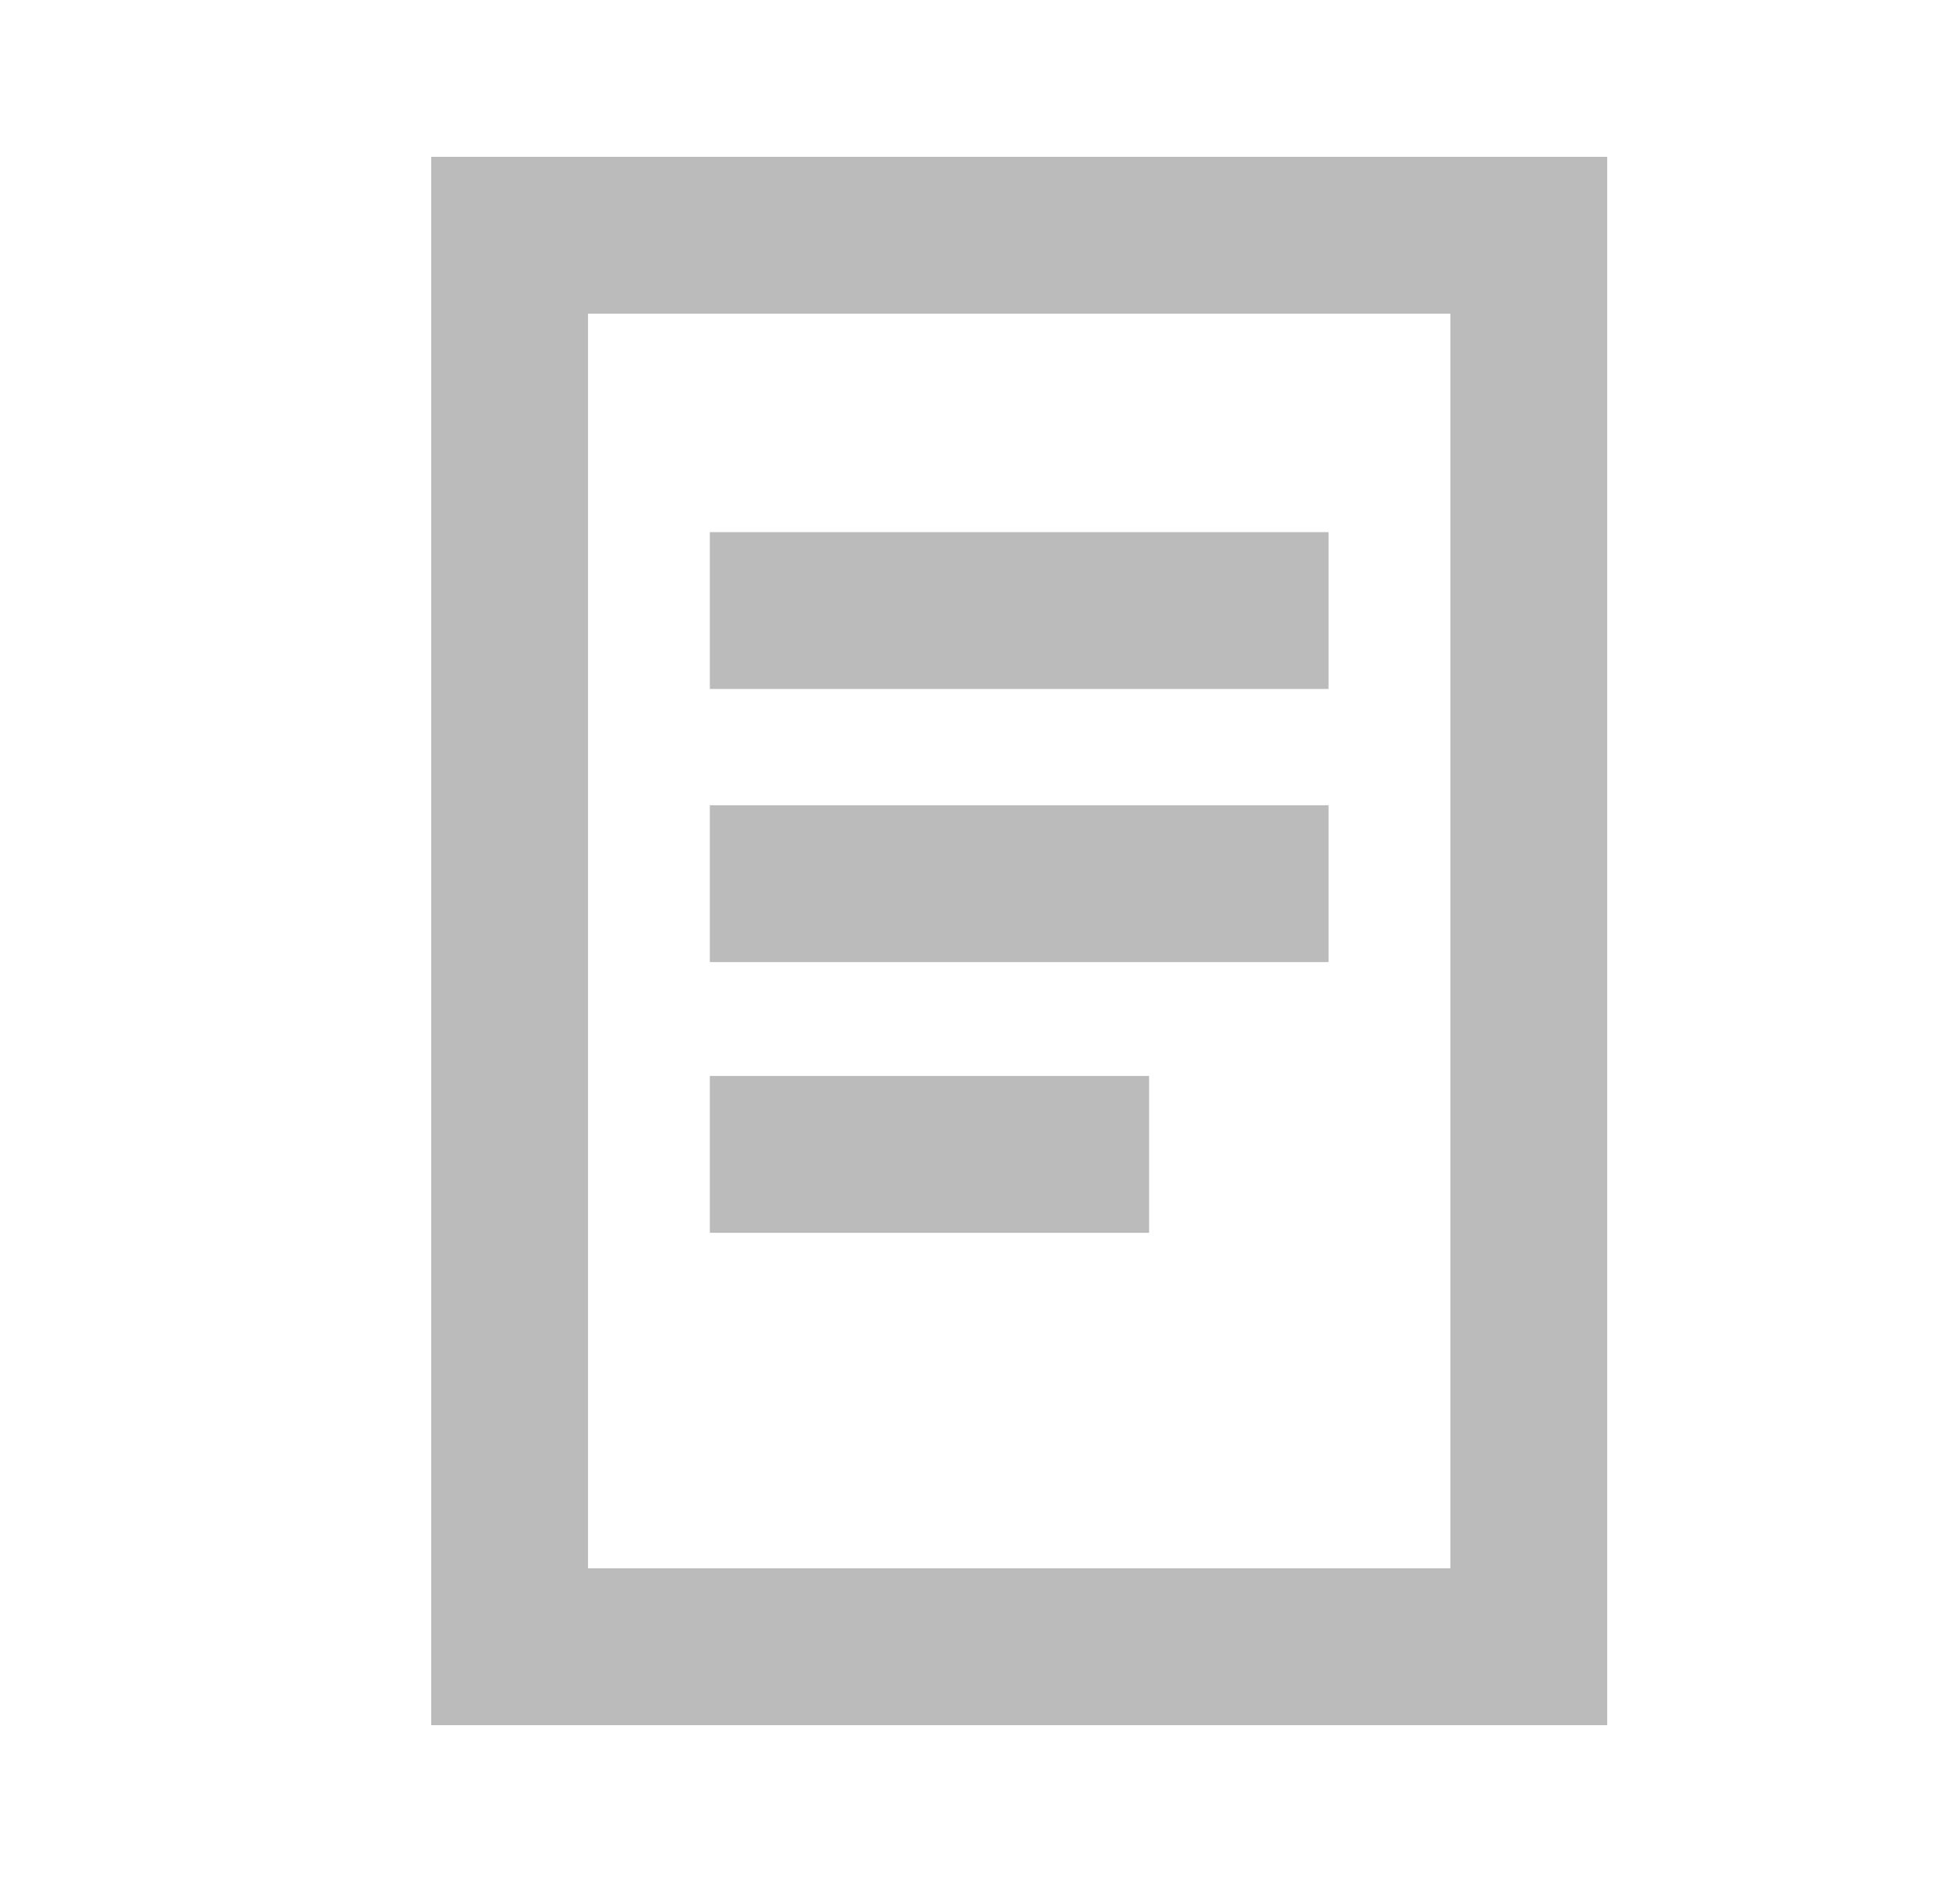 <?xml version="1.0" encoding="UTF-8"?>
<svg width="25px" height="24px" viewBox="0 0 25 24" version="1.1" xmlns="http://www.w3.org/2000/svg" xmlns:xlink="http://www.w3.org/1999/xlink">
    <title>订单_未选中</title>
    <g id="首页" stroke="none" stroke-width="1" fill="none" fill-rule="evenodd">
        <g id="编组-29备份-2" transform="translate(-222, -5)" fill="#BBBBBB" fill-rule="nonzero">
            <g id="订单_未选中" transform="translate(188, 0)">
                <g id="订单-icon" transform="translate(34.5, 5)">
                    <g id="编组-22" transform="translate(6, 3)">
                        <path d="M14,-1 L-1,-1 L-1,19 L14,19 L14,-1 Z M12,1 L12,17 L1,17 L1,1 L12,1 Z" id="矩形"></path>
                        <polygon id="路径" points="10.446 3.786 10.446 5.786 2.554 5.786 2.554 3.786"></polygon>
                        <polygon id="路径" points="10.446 7.269 10.446 9.269 2.554 9.269 2.554 7.269"></polygon>
                        <polygon id="路径" points="8.157 10.721 8.157 12.721 2.554 12.721 2.554 10.721"></polygon>
                    </g>
                </g>
            </g>
        </g>
    </g>
</svg>